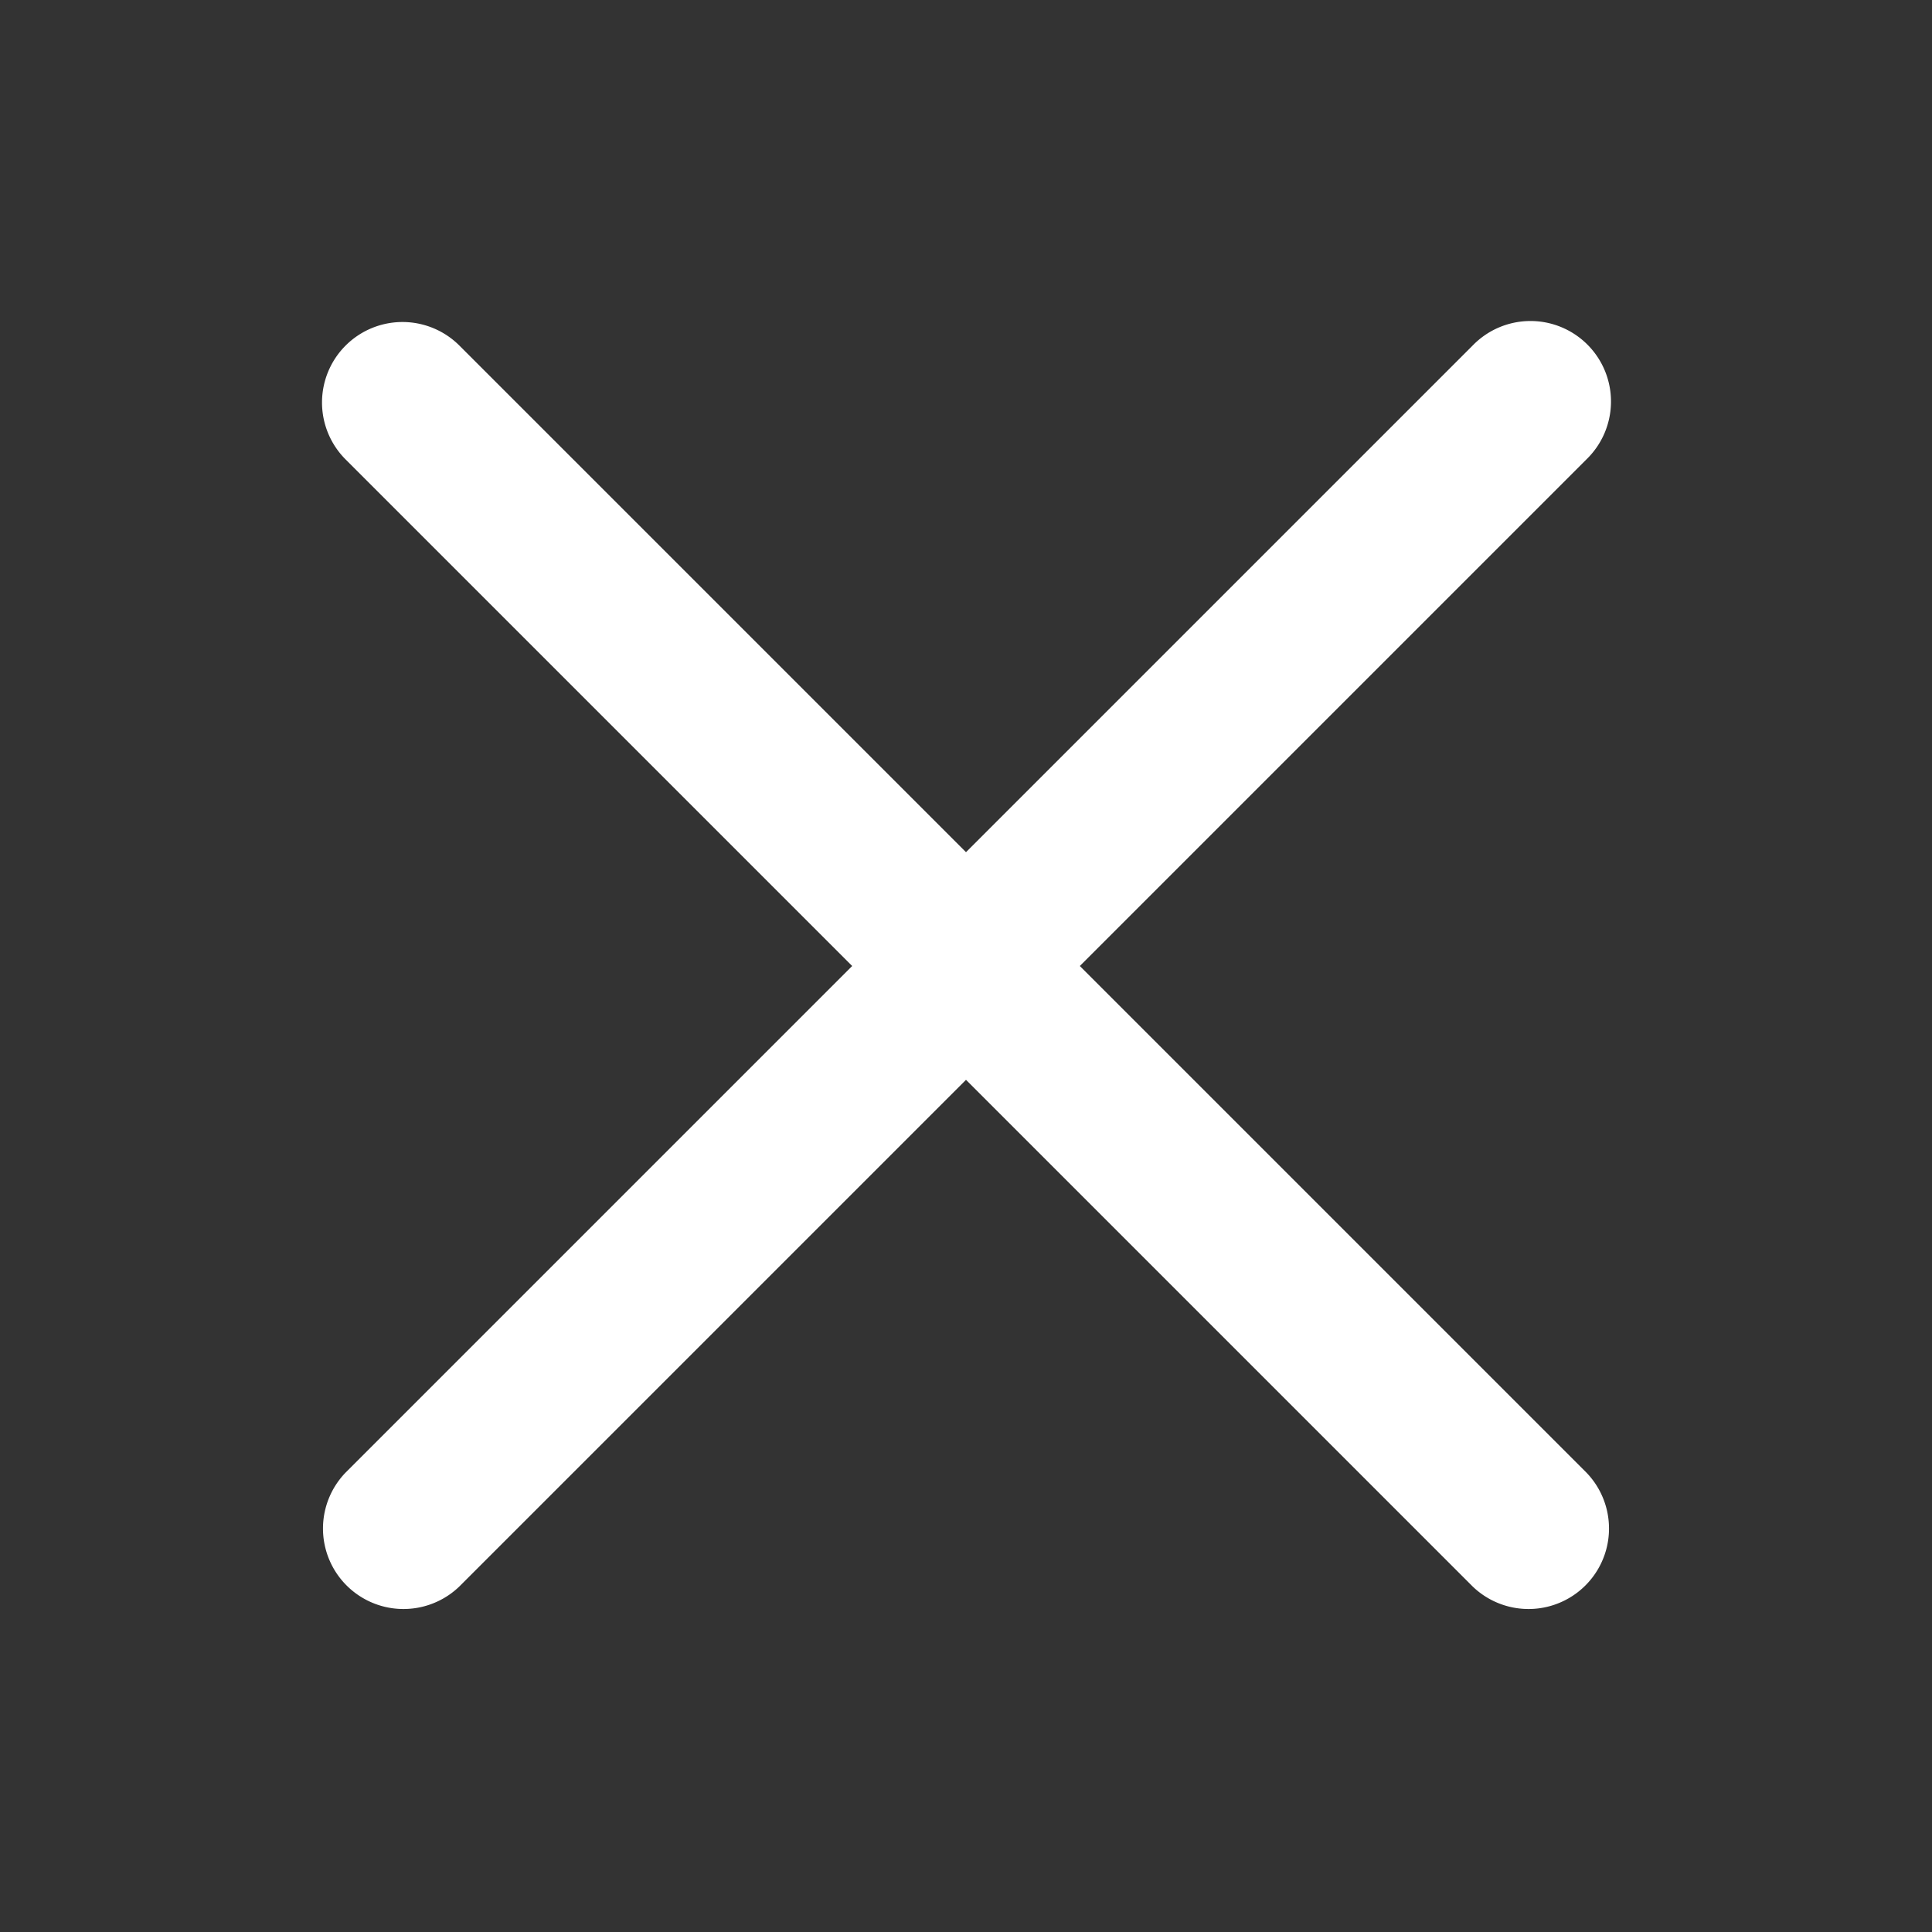 <svg width="24" height="24" fill="#fff" xmlns="http://www.w3.org/2000/svg"><rect width="100%" height="100%" fill="#333333" stroke="none"/><path fill-rule="evenodd" clip-rule="evenodd" d="M4.293 4.293a1 1 0 011.414 0L12 10.586l6.293-6.293a1 1 0 111.414 1.414L13.414 12l6.293 6.293a1 1 0 01-1.414 1.414L12 13.414l-6.293 6.293a1 1 0 01-1.414-1.414L10.586 12 4.293 5.707a1 1 0 010-1.414z"/></svg>